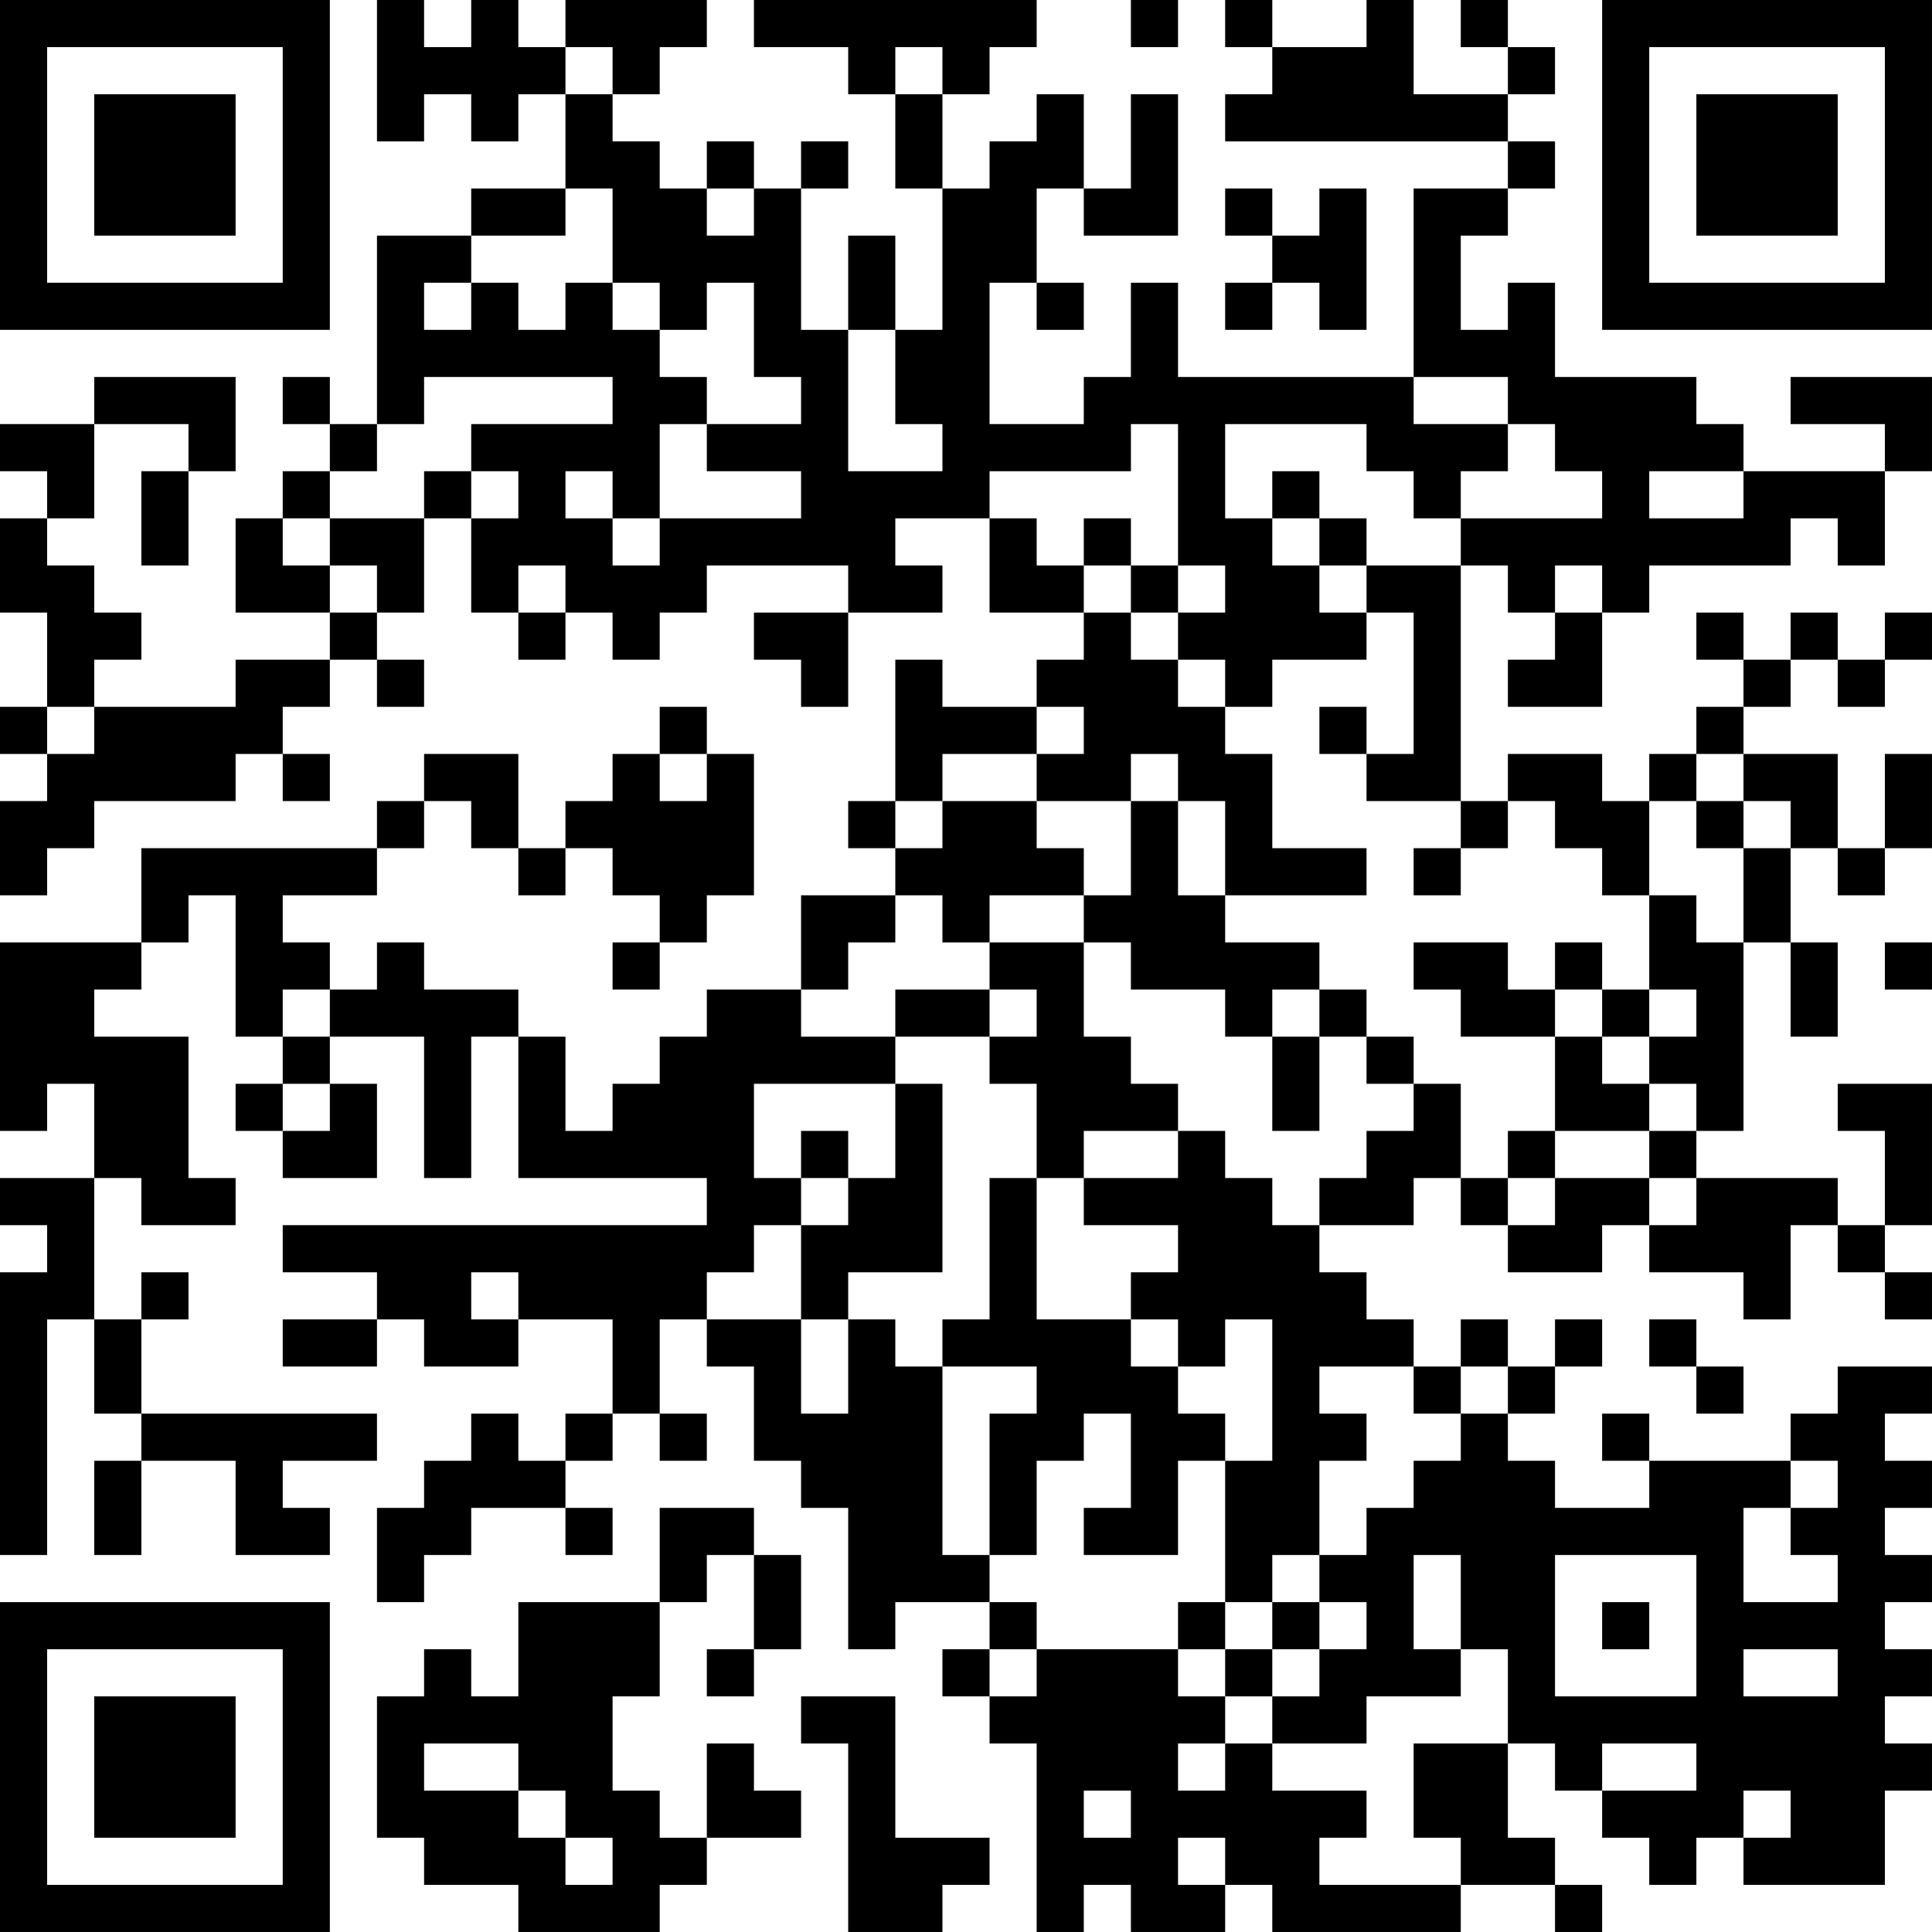 <?xml version="1.0" encoding="UTF-8"?>
<svg xmlns="http://www.w3.org/2000/svg" version="1.1" width="200" height="200" viewBox="0 0 200 200"><rect x="0" y="0" width="200" height="200" fill="#ffffff"/><g transform="scale(4.878)"><g transform="translate(0,0)"><path fill-rule="evenodd" d="M8 0L8 3L9 3L9 2L10 2L10 3L11 3L11 2L12 2L12 4L10 4L10 5L8 5L8 9L7 9L7 8L6 8L6 9L7 9L7 10L6 10L6 11L5 11L5 13L7 13L7 14L5 14L5 15L2 15L2 14L3 14L3 13L2 13L2 12L1 12L1 11L2 11L2 9L4 9L4 10L3 10L3 12L4 12L4 10L5 10L5 8L2 8L2 9L0 9L0 10L1 10L1 11L0 11L0 13L1 13L1 15L0 15L0 16L1 16L1 17L0 17L0 19L1 19L1 18L2 18L2 17L5 17L5 16L6 16L6 17L7 17L7 16L6 16L6 15L7 15L7 14L8 14L8 15L9 15L9 14L8 14L8 13L9 13L9 11L10 11L10 13L11 13L11 14L12 14L12 13L13 13L13 14L14 14L14 13L15 13L15 12L18 12L18 13L16 13L16 14L17 14L17 15L18 15L18 13L20 13L20 12L19 12L19 11L21 11L21 13L23 13L23 14L22 14L22 15L20 15L20 14L19 14L19 17L18 17L18 18L19 18L19 19L17 19L17 21L15 21L15 22L14 22L14 23L13 23L13 24L12 24L12 22L11 22L11 21L9 21L9 20L8 20L8 21L7 21L7 20L6 20L6 19L8 19L8 18L9 18L9 17L10 17L10 18L11 18L11 19L12 19L12 18L13 18L13 19L14 19L14 20L13 20L13 21L14 21L14 20L15 20L15 19L16 19L16 16L15 16L15 15L14 15L14 16L13 16L13 17L12 17L12 18L11 18L11 16L9 16L9 17L8 17L8 18L3 18L3 20L0 20L0 24L1 24L1 23L2 23L2 25L0 25L0 26L1 26L1 27L0 27L0 33L1 33L1 28L2 28L2 30L3 30L3 31L2 31L2 33L3 33L3 31L5 31L5 33L7 33L7 32L6 32L6 31L8 31L8 30L3 30L3 28L4 28L4 27L3 27L3 28L2 28L2 25L3 25L3 26L5 26L5 25L4 25L4 22L2 22L2 21L3 21L3 20L4 20L4 19L5 19L5 22L6 22L6 23L5 23L5 24L6 24L6 25L8 25L8 23L7 23L7 22L9 22L9 25L10 25L10 22L11 22L11 25L15 25L15 26L6 26L6 27L8 27L8 28L6 28L6 29L8 29L8 28L9 28L9 29L11 29L11 28L13 28L13 30L12 30L12 31L11 31L11 30L10 30L10 31L9 31L9 32L8 32L8 34L9 34L9 33L10 33L10 32L12 32L12 33L13 33L13 32L12 32L12 31L13 31L13 30L14 30L14 31L15 31L15 30L14 30L14 28L15 28L15 29L16 29L16 31L17 31L17 32L18 32L18 35L19 35L19 34L21 34L21 35L20 35L20 36L21 36L21 37L22 37L22 41L23 41L23 40L24 40L24 41L26 41L26 40L27 40L27 41L31 41L31 40L33 40L33 41L34 41L34 40L33 40L33 39L32 39L32 37L33 37L33 38L34 38L34 39L35 39L35 40L36 40L36 39L37 39L37 40L40 40L40 38L41 38L41 37L40 37L40 36L41 36L41 35L40 35L40 34L41 34L41 33L40 33L40 32L41 32L41 31L40 31L40 30L41 30L41 29L39 29L39 30L38 30L38 31L35 31L35 30L34 30L34 31L35 31L35 32L33 32L33 31L32 31L32 30L33 30L33 29L34 29L34 28L33 28L33 29L32 29L32 28L31 28L31 29L30 29L30 28L29 28L29 27L28 27L28 26L30 26L30 25L31 25L31 26L32 26L32 27L34 27L34 26L35 26L35 27L37 27L37 28L38 28L38 26L39 26L39 27L40 27L40 28L41 28L41 27L40 27L40 26L41 26L41 23L39 23L39 24L40 24L40 26L39 26L39 25L36 25L36 24L37 24L37 20L38 20L38 22L39 22L39 20L38 20L38 18L39 18L39 19L40 19L40 18L41 18L41 16L40 16L40 18L39 18L39 16L37 16L37 15L38 15L38 14L39 14L39 15L40 15L40 14L41 14L41 13L40 13L40 14L39 14L39 13L38 13L38 14L37 14L37 13L36 13L36 14L37 14L37 15L36 15L36 16L35 16L35 17L34 17L34 16L32 16L32 17L31 17L31 12L32 12L32 13L33 13L33 14L32 14L32 15L34 15L34 13L35 13L35 12L38 12L38 11L39 11L39 12L40 12L40 10L41 10L41 8L38 8L38 9L40 9L40 10L37 10L37 9L36 9L36 8L33 8L33 6L32 6L32 7L31 7L31 5L32 5L32 4L33 4L33 3L32 3L32 2L33 2L33 1L32 1L32 0L31 0L31 1L32 1L32 2L30 2L30 0L29 0L29 1L27 1L27 0L26 0L26 1L27 1L27 2L26 2L26 3L32 3L32 4L30 4L30 8L25 8L25 6L24 6L24 8L23 8L23 9L21 9L21 6L22 6L22 7L23 7L23 6L22 6L22 4L23 4L23 5L25 5L25 2L24 2L24 4L23 4L23 2L22 2L22 3L21 3L21 4L20 4L20 2L21 2L21 1L22 1L22 0L16 0L16 1L18 1L18 2L19 2L19 4L20 4L20 7L19 7L19 5L18 5L18 7L17 7L17 4L18 4L18 3L17 3L17 4L16 4L16 3L15 3L15 4L14 4L14 3L13 3L13 2L14 2L14 1L15 1L15 0L12 0L12 1L11 1L11 0L10 0L10 1L9 1L9 0ZM24 0L24 1L25 1L25 0ZM12 1L12 2L13 2L13 1ZM19 1L19 2L20 2L20 1ZM12 4L12 5L10 5L10 6L9 6L9 7L10 7L10 6L11 6L11 7L12 7L12 6L13 6L13 7L14 7L14 8L15 8L15 9L14 9L14 11L13 11L13 10L12 10L12 11L13 11L13 12L14 12L14 11L17 11L17 10L15 10L15 9L17 9L17 8L16 8L16 6L15 6L15 7L14 7L14 6L13 6L13 4ZM15 4L15 5L16 5L16 4ZM26 4L26 5L27 5L27 6L26 6L26 7L27 7L27 6L28 6L28 7L29 7L29 4L28 4L28 5L27 5L27 4ZM18 7L18 10L20 10L20 9L19 9L19 7ZM9 8L9 9L8 9L8 10L7 10L7 11L6 11L6 12L7 12L7 13L8 13L8 12L7 12L7 11L9 11L9 10L10 10L10 11L11 11L11 10L10 10L10 9L13 9L13 8ZM30 8L30 9L32 9L32 10L31 10L31 11L30 11L30 10L29 10L29 9L26 9L26 11L27 11L27 12L28 12L28 13L29 13L29 14L27 14L27 15L26 15L26 14L25 14L25 13L26 13L26 12L25 12L25 9L24 9L24 10L21 10L21 11L22 11L22 12L23 12L23 13L24 13L24 14L25 14L25 15L26 15L26 16L27 16L27 18L29 18L29 19L26 19L26 17L25 17L25 16L24 16L24 17L22 17L22 16L23 16L23 15L22 15L22 16L20 16L20 17L19 17L19 18L20 18L20 17L22 17L22 18L23 18L23 19L21 19L21 20L20 20L20 19L19 19L19 20L18 20L18 21L17 21L17 22L19 22L19 23L16 23L16 25L17 25L17 26L16 26L16 27L15 27L15 28L17 28L17 30L18 30L18 28L19 28L19 29L20 29L20 33L21 33L21 34L22 34L22 35L21 35L21 36L22 36L22 35L25 35L25 36L26 36L26 37L25 37L25 38L26 38L26 37L27 37L27 38L29 38L29 39L28 39L28 40L31 40L31 39L30 39L30 37L32 37L32 35L31 35L31 33L30 33L30 35L31 35L31 36L29 36L29 37L27 37L27 36L28 36L28 35L29 35L29 34L28 34L28 33L29 33L29 32L30 32L30 31L31 31L31 30L32 30L32 29L31 29L31 30L30 30L30 29L28 29L28 30L29 30L29 31L28 31L28 33L27 33L27 34L26 34L26 31L27 31L27 28L26 28L26 29L25 29L25 28L24 28L24 27L25 27L25 26L23 26L23 25L25 25L25 24L26 24L26 25L27 25L27 26L28 26L28 25L29 25L29 24L30 24L30 23L31 23L31 25L32 25L32 26L33 26L33 25L35 25L35 26L36 26L36 25L35 25L35 24L36 24L36 23L35 23L35 22L36 22L36 21L35 21L35 19L36 19L36 20L37 20L37 18L38 18L38 17L37 17L37 16L36 16L36 17L35 17L35 19L34 19L34 18L33 18L33 17L32 17L32 18L31 18L31 17L29 17L29 16L30 16L30 13L29 13L29 12L31 12L31 11L34 11L34 10L33 10L33 9L32 9L32 8ZM27 10L27 11L28 11L28 12L29 12L29 11L28 11L28 10ZM35 10L35 11L37 11L37 10ZM23 11L23 12L24 12L24 13L25 13L25 12L24 12L24 11ZM11 12L11 13L12 13L12 12ZM33 12L33 13L34 13L34 12ZM1 15L1 16L2 16L2 15ZM28 15L28 16L29 16L29 15ZM14 16L14 17L15 17L15 16ZM24 17L24 19L23 19L23 20L21 20L21 21L19 21L19 22L21 22L21 23L22 23L22 25L21 25L21 28L20 28L20 29L22 29L22 30L21 30L21 33L22 33L22 31L23 31L23 30L24 30L24 32L23 32L23 33L25 33L25 31L26 31L26 30L25 30L25 29L24 29L24 28L22 28L22 25L23 25L23 24L25 24L25 23L24 23L24 22L23 22L23 20L24 20L24 21L26 21L26 22L27 22L27 24L28 24L28 22L29 22L29 23L30 23L30 22L29 22L29 21L28 21L28 20L26 20L26 19L25 19L25 17ZM36 17L36 18L37 18L37 17ZM30 18L30 19L31 19L31 18ZM30 20L30 21L31 21L31 22L33 22L33 24L32 24L32 25L33 25L33 24L35 24L35 23L34 23L34 22L35 22L35 21L34 21L34 20L33 20L33 21L32 21L32 20ZM40 20L40 21L41 21L41 20ZM6 21L6 22L7 22L7 21ZM21 21L21 22L22 22L22 21ZM27 21L27 22L28 22L28 21ZM33 21L33 22L34 22L34 21ZM6 23L6 24L7 24L7 23ZM19 23L19 25L18 25L18 24L17 24L17 25L18 25L18 26L17 26L17 28L18 28L18 27L20 27L20 23ZM10 27L10 28L11 28L11 27ZM35 28L35 29L36 29L36 30L37 30L37 29L36 29L36 28ZM38 31L38 32L37 32L37 34L39 34L39 33L38 33L38 32L39 32L39 31ZM14 32L14 34L11 34L11 36L10 36L10 35L9 35L9 36L8 36L8 39L9 39L9 40L11 40L11 41L14 41L14 40L15 40L15 39L17 39L17 38L16 38L16 37L15 37L15 39L14 39L14 38L13 38L13 36L14 36L14 34L15 34L15 33L16 33L16 35L15 35L15 36L16 36L16 35L17 35L17 33L16 33L16 32ZM33 33L33 36L36 36L36 33ZM25 34L25 35L26 35L26 36L27 36L27 35L28 35L28 34L27 34L27 35L26 35L26 34ZM34 34L34 35L35 35L35 34ZM37 35L37 36L39 36L39 35ZM17 36L17 37L18 37L18 41L20 41L20 40L21 40L21 39L19 39L19 36ZM9 37L9 38L11 38L11 39L12 39L12 40L13 40L13 39L12 39L12 38L11 38L11 37ZM34 37L34 38L36 38L36 37ZM23 38L23 39L24 39L24 38ZM37 38L37 39L38 39L38 38ZM25 39L25 40L26 40L26 39ZM0 0L0 7L7 7L7 0ZM1 1L1 6L6 6L6 1ZM2 2L2 5L5 5L5 2ZM34 0L34 7L41 7L41 0ZM35 1L35 6L40 6L40 1ZM36 2L36 5L39 5L39 2ZM0 34L0 41L7 41L7 34ZM1 35L1 40L6 40L6 35ZM2 36L2 39L5 39L5 36Z" fill="#000000"/></g></g></svg>

